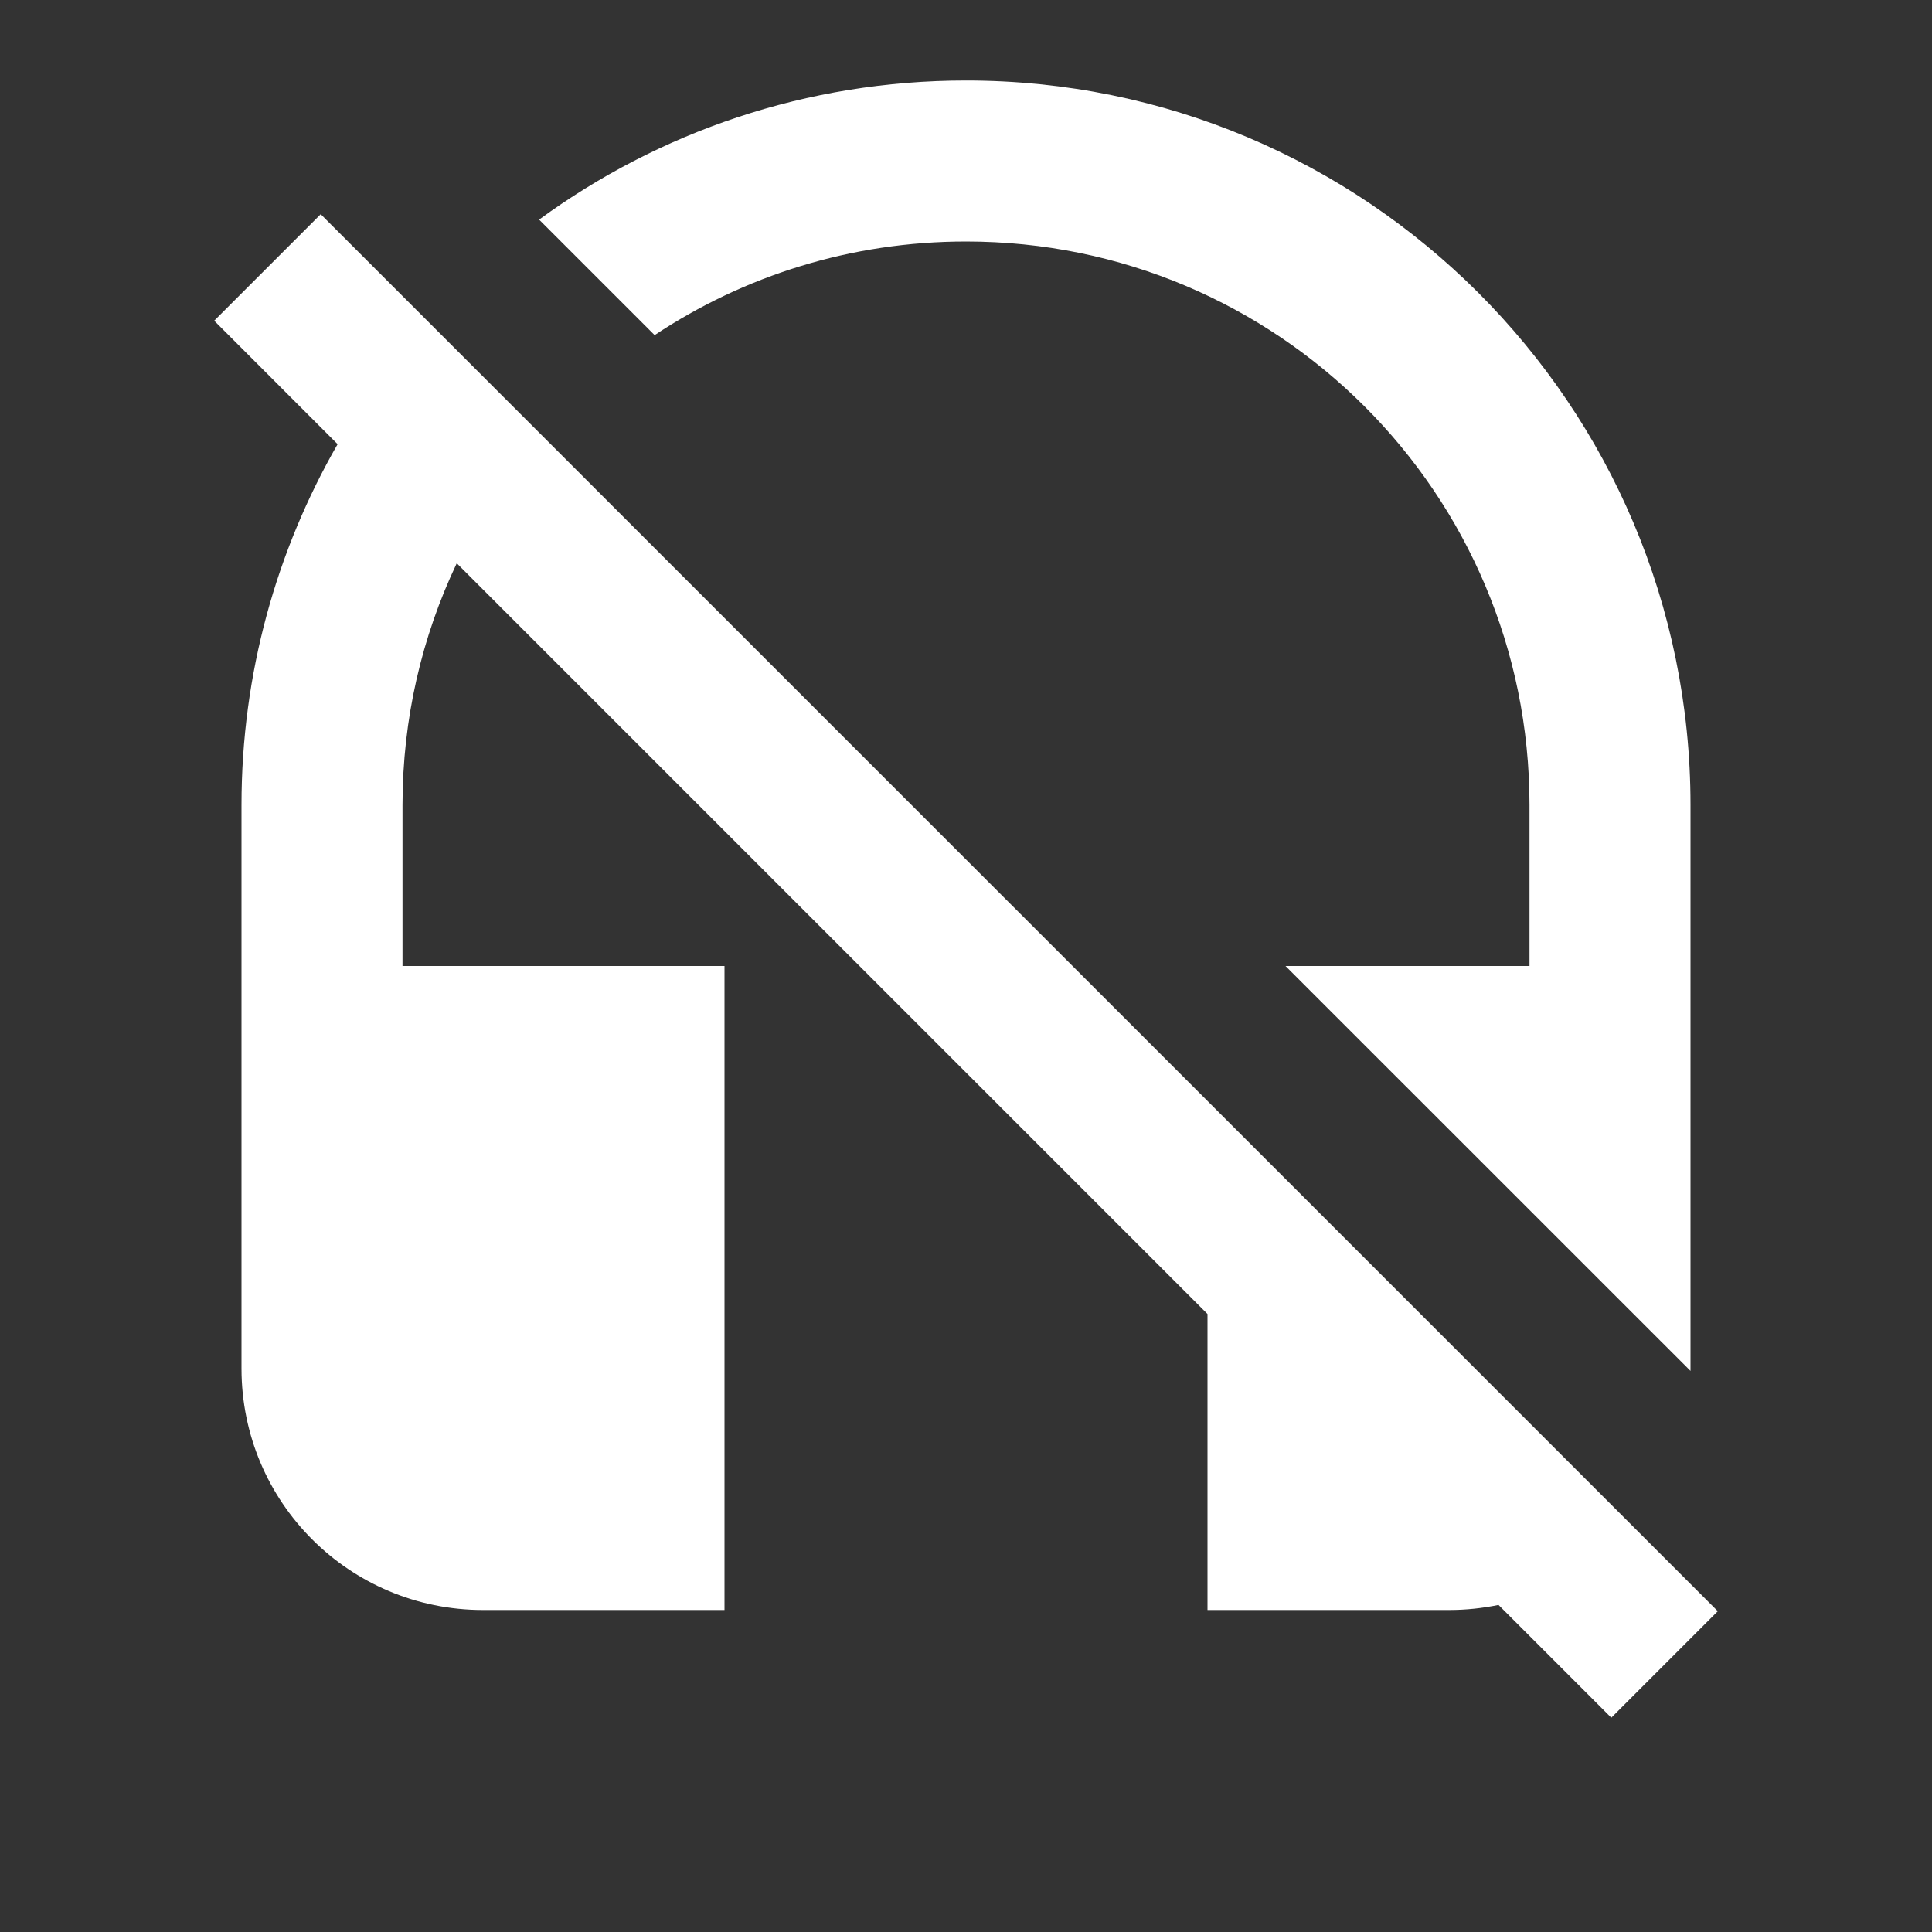 <?xml version="1.0" encoding="UTF-8" standalone="no"?><!DOCTYPE svg PUBLIC "-//W3C//DTD SVG 1.1//EN" "http://www.w3.org/Graphics/SVG/1.1/DTD/svg11.dtd"><svg width="100%" height="100%" viewBox="0 0 24 24" version="1.1" xmlns="http://www.w3.org/2000/svg" xmlns:xlink="http://www.w3.org/1999/xlink" xml:space="preserve" style="fill-rule:evenodd;clip-rule:evenodd;stroke-linejoin:round;stroke-miterlimit:1.414;"><rect x="0" y="0" width="24" height="24" fill="#333333" stroke="none"/><path d="M0,0l24,0l0,24l-24,0l0,-24Z" style="fill:none;"/><path d="M4.194,5.518l-1.533,-1.534l1.323,-1.323l17.355,17.354l-1.323,1.323l-1.401,-1.401c-0.199,0.041 -0.404,0.063 -0.615,0.063l-3,0l0,-3.677l-9.326,-9.326c-0.432,0.91 -0.674,1.928 -0.674,3.003l0,2l4,0l0,8l-3,0c-1.66,0 -3,-1.34 -3,-3l0,-7c0,-1.632 0.435,-3.163 1.194,-4.482Zm2.503,-2.79c1.487,-1.087 3.32,-1.728 5.303,-1.728c4.97,0 9,4.03 9,9l0,7l0,0.03l-5.031,-5.03l3.031,0l0,-2c0,-3.87 -3.13,-7 -7,-7c-1.431,0 -2.761,0.428 -3.868,1.163l-1.435,-1.435Z" style="fill:#fff;"/></svg>